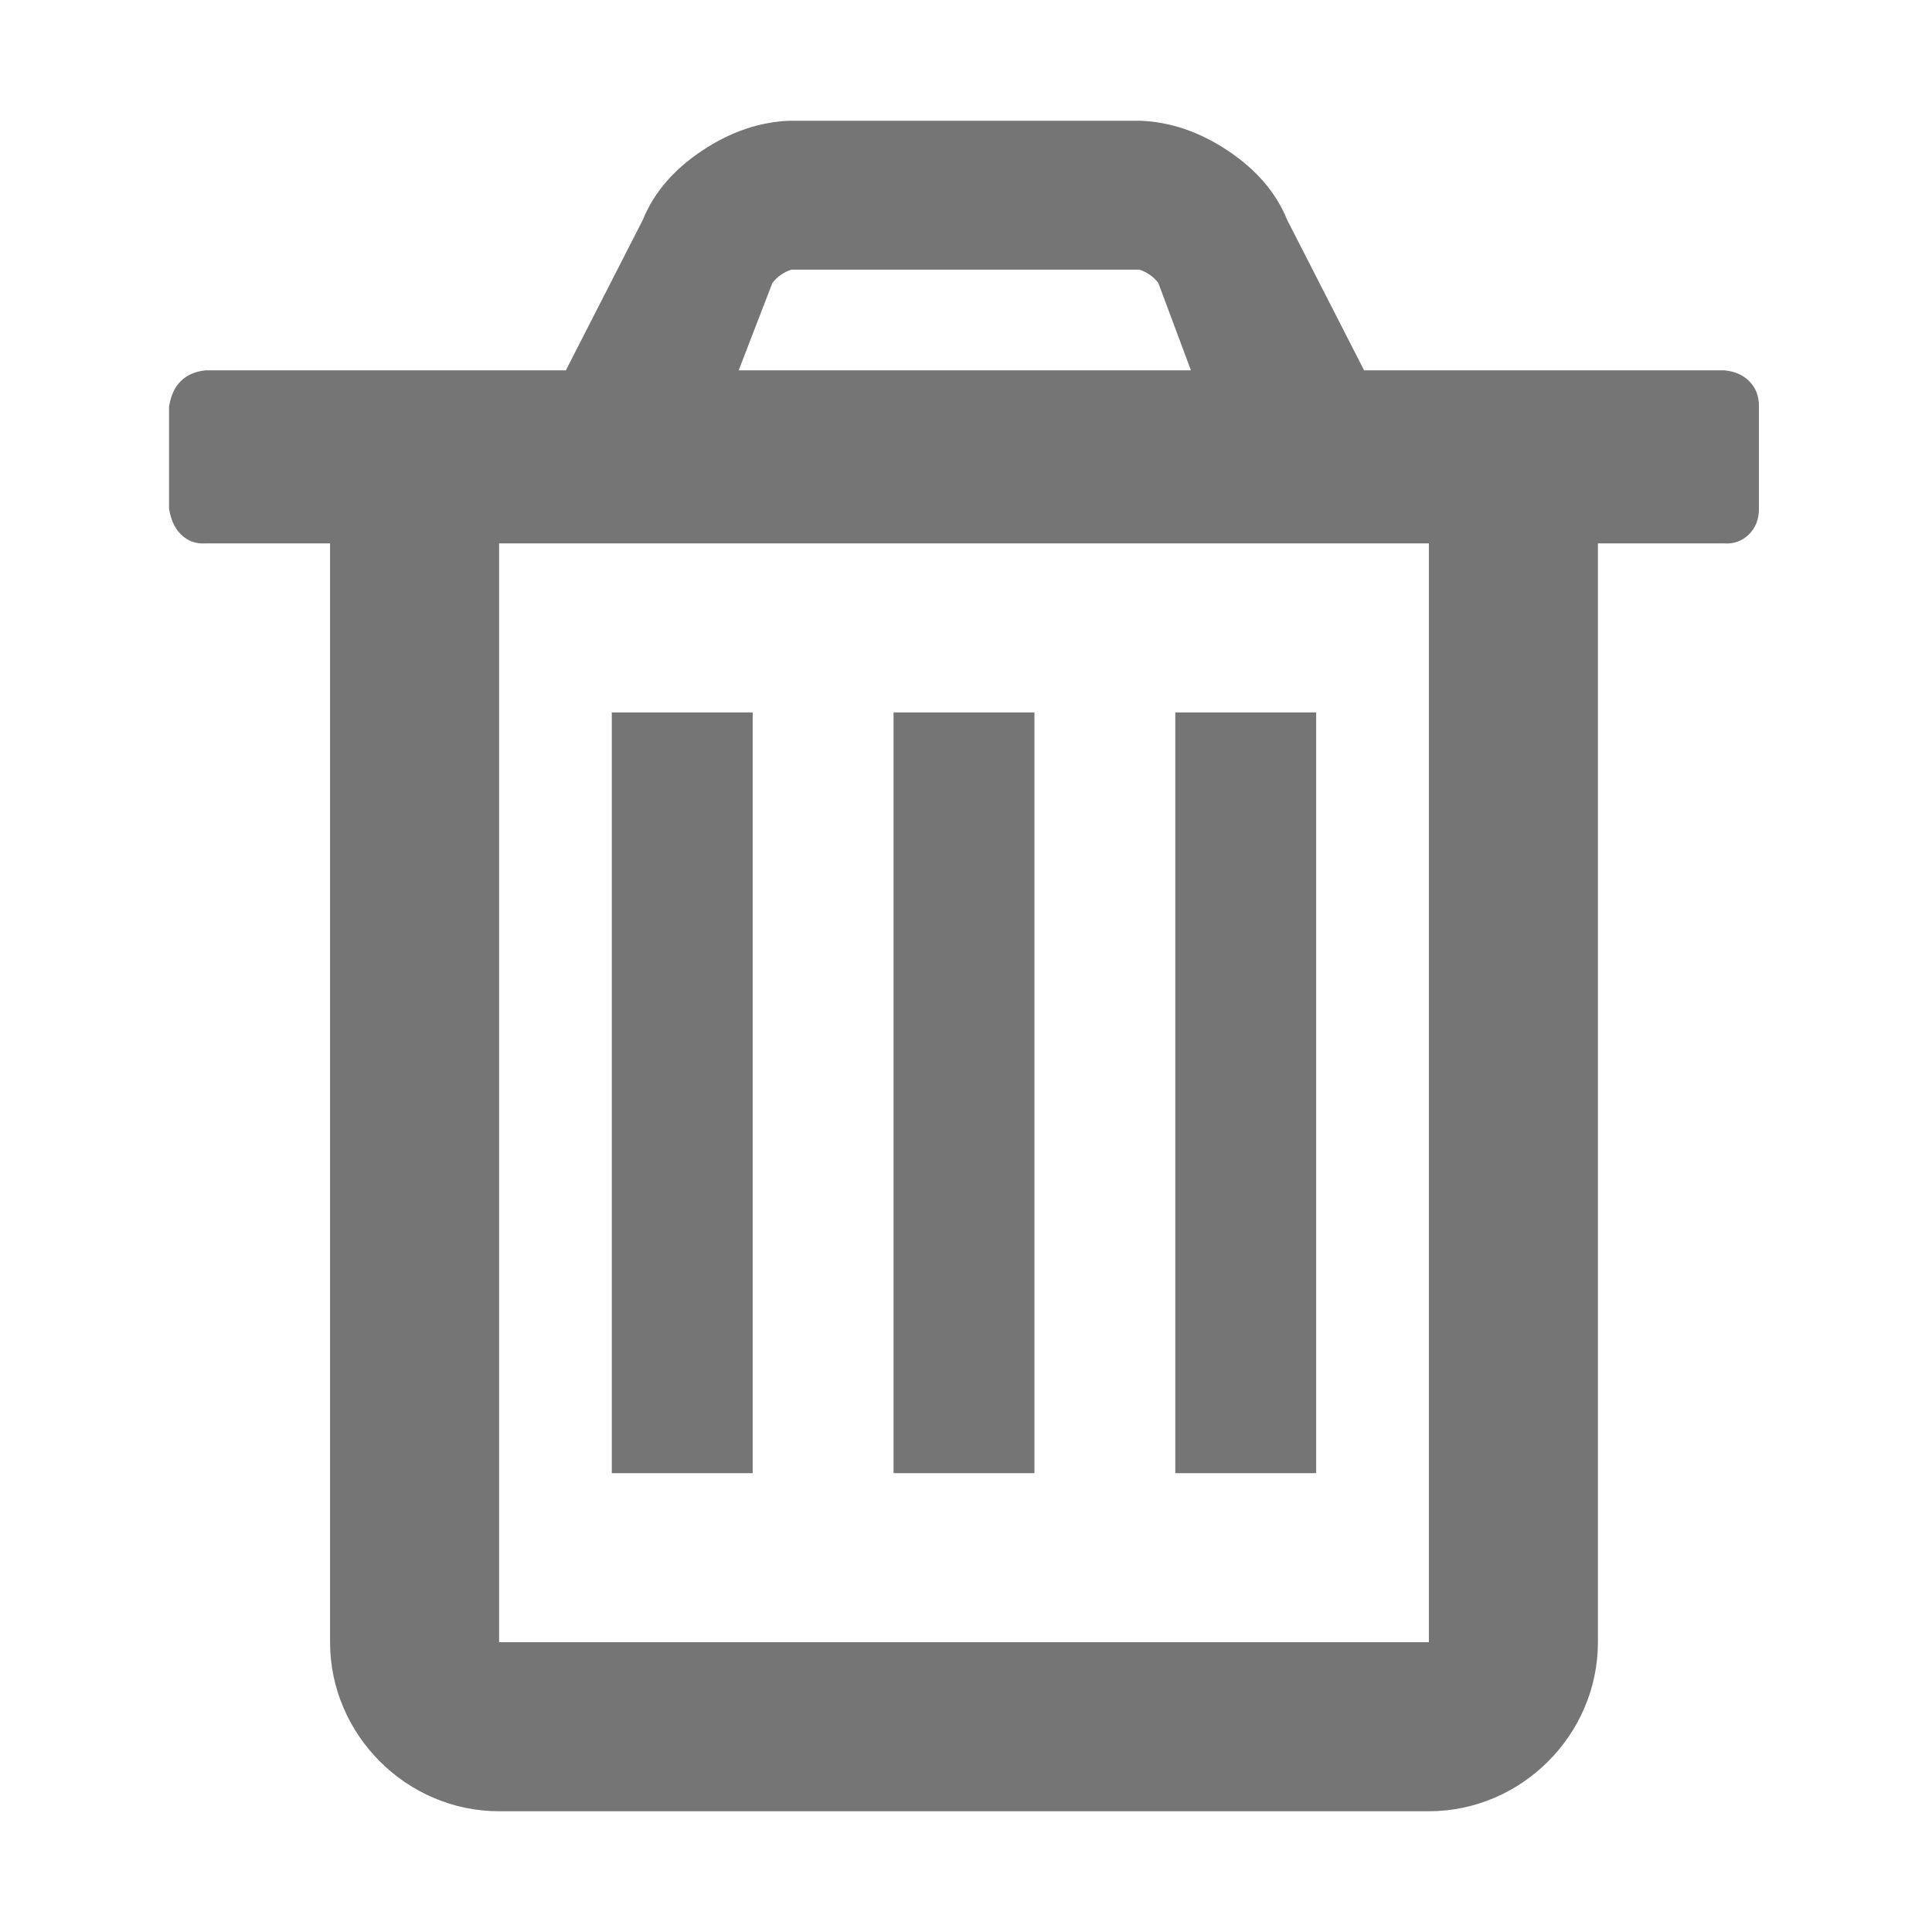 <svg width="480" height="480" viewBox="0 0 480 480" xmlns="http://www.w3.org/2000/svg"><title>032.trashbin__delete__remove</title><path d="M187 366h-35V177h35v189zm70 0h-35V177h35v189zm70 0h-35V177h35v189zm28-231H124v273h231V135zM183.529 92h112.353l-8.106-21.714c-1.277-1.643-2.826-2.642-4.647-3.286h-86.581c-1.82.655-3.37 1.654-4.646 3.286L183.529 92zM437 126.473c-.006 2.554-.827 4.647-2.47 6.279-1.643 1.632-3.736 2.453-6.279 2.248H397v273c0 23-19 42-42 42H124c-23 0-42-19-42-42V135H51.193c-2.554.2-4.647-.622-6.279-2.265-1.632-1.643-2.453-3.736-2.914-6.278V100.97c.45-2.554 1.271-4.647 2.914-6.279C46.557 93.06 48.65 92.24 51.193 92h89.4l19.118-37.386c2.73-6.74 7.649-12.474 14.755-17.203 7.105-4.73 14.3-7.095 21.582-7.411h87.398c7.283.316 14.477 2.681 21.583 7.41 7.105 4.73 12.023 10.465 14.755 17.204L338.902 92h89.4c2.553.228 4.646 1.05 6.278 2.692 1.632 1.643 2.453 3.736 2.42 6.279v25.502z" fill="#757575" fill-rule="evenodd"/></svg>